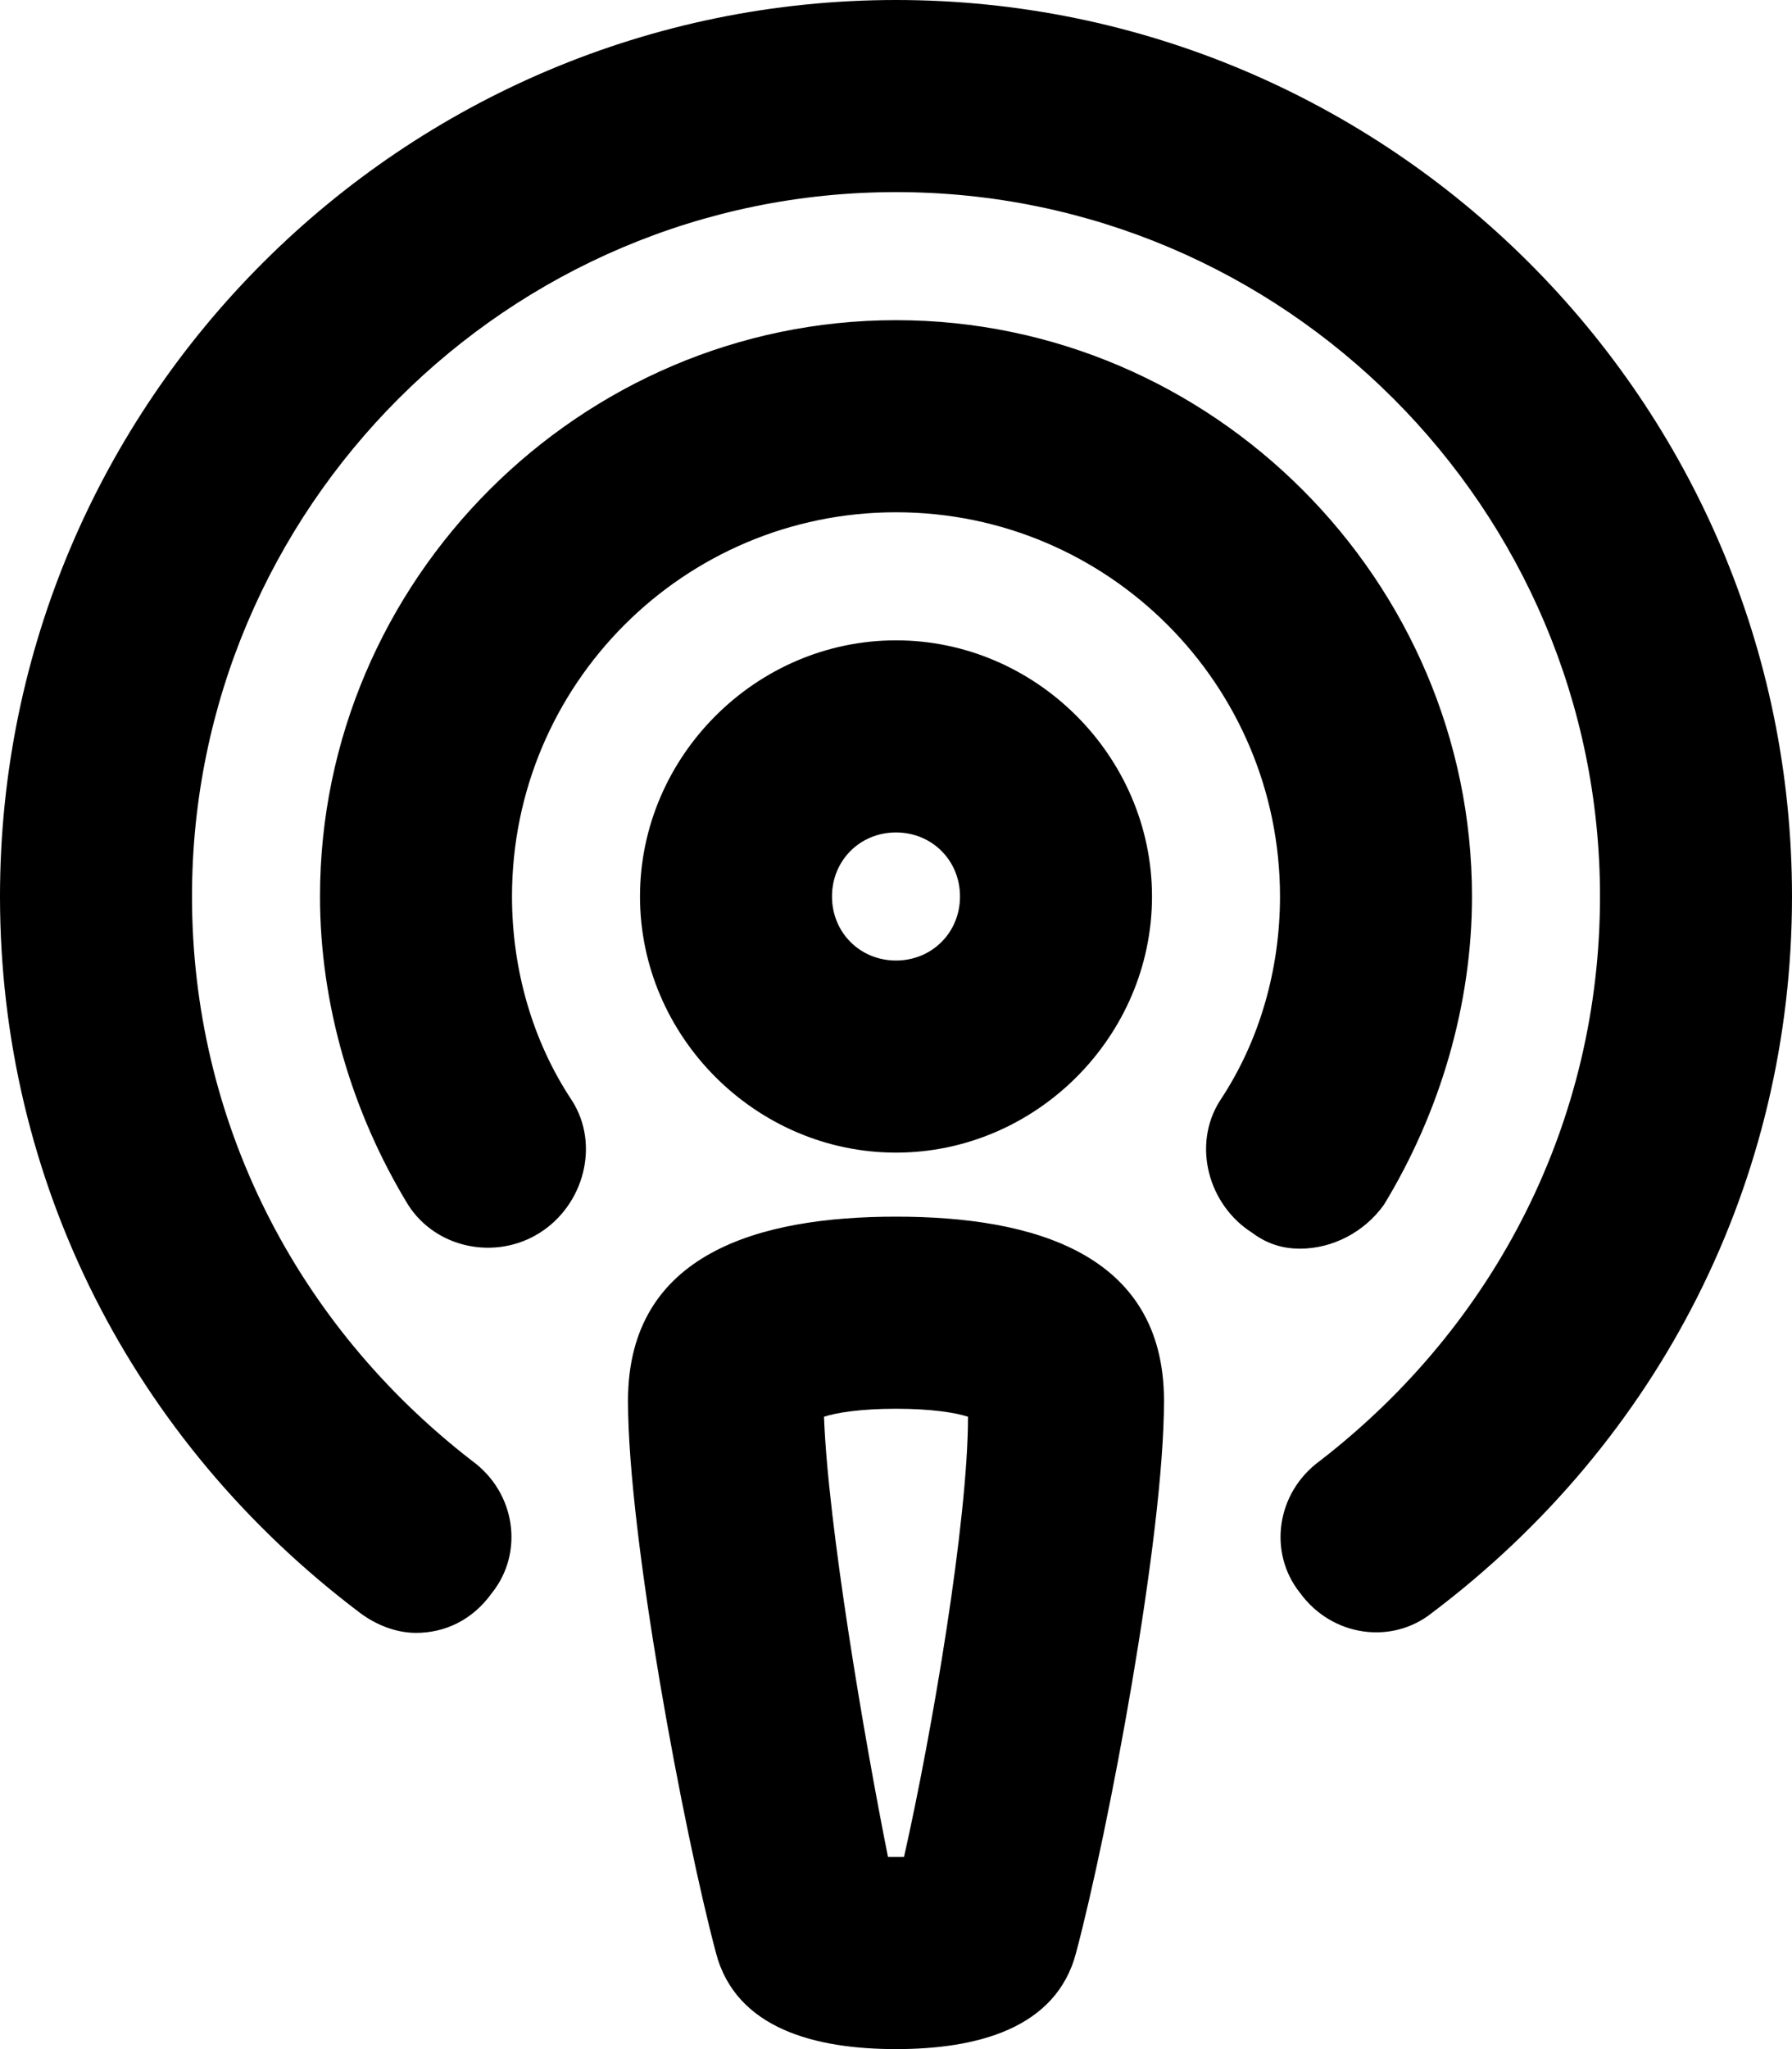 <svg xmlns="http://www.w3.org/2000/svg" viewBox="0 0 448 512"><!-- Font Awesome Pro 6.0.0-alpha1 by @fontawesome - https://fontawesome.com License - https://fontawesome.com/license (Commercial License) --><path d="M224 304C190 304 157 313 157 350C157 384 171 458 179 488C184 507 204 512 224 512S264 507 269 488C277 458 291 384 291 350C291 313 258 304 224 304ZM226 464C225 464 225 464 224 464C223 464 223 464 222 464C216 434 207 381 206 354C209 353 215 352 224 352C233 352 239 353 242 354C242 380 233 433 226 464ZM224 288C259 288 288 259 288 224S259 160 224 160S160 189 160 224S189 288 224 288ZM224 208C233 208 240 215 240 224S233 240 224 240S208 233 208 224S215 208 224 208ZM224 0C101 0 0 100 0 224C0 295 33 360 90 403C94 406 99 408 104 408C111 408 118 405 123 398C131 388 129 373 118 365C74 331 48 280 48 224C48 127 127 48 224 48S400 127 400 224C400 280 374 331 330 365C319 373 317 388 325 398C333 409 348 411 358 403C415 360 448 295 448 224C448 100 347 0 224 0ZM346 301C360 278 368 251 368 224C368 145 303 80 224 80S80 145 80 224C80 251 88 278 102 301C109 312 124 315 135 308S150 286 143 275C133 260 128 242 128 224C128 171 171 128 224 128S320 171 320 224C320 242 315 260 305 275C298 286 302 301 313 308C317 311 321 312 325 312C333 312 341 308 346 301Z"/></svg>
